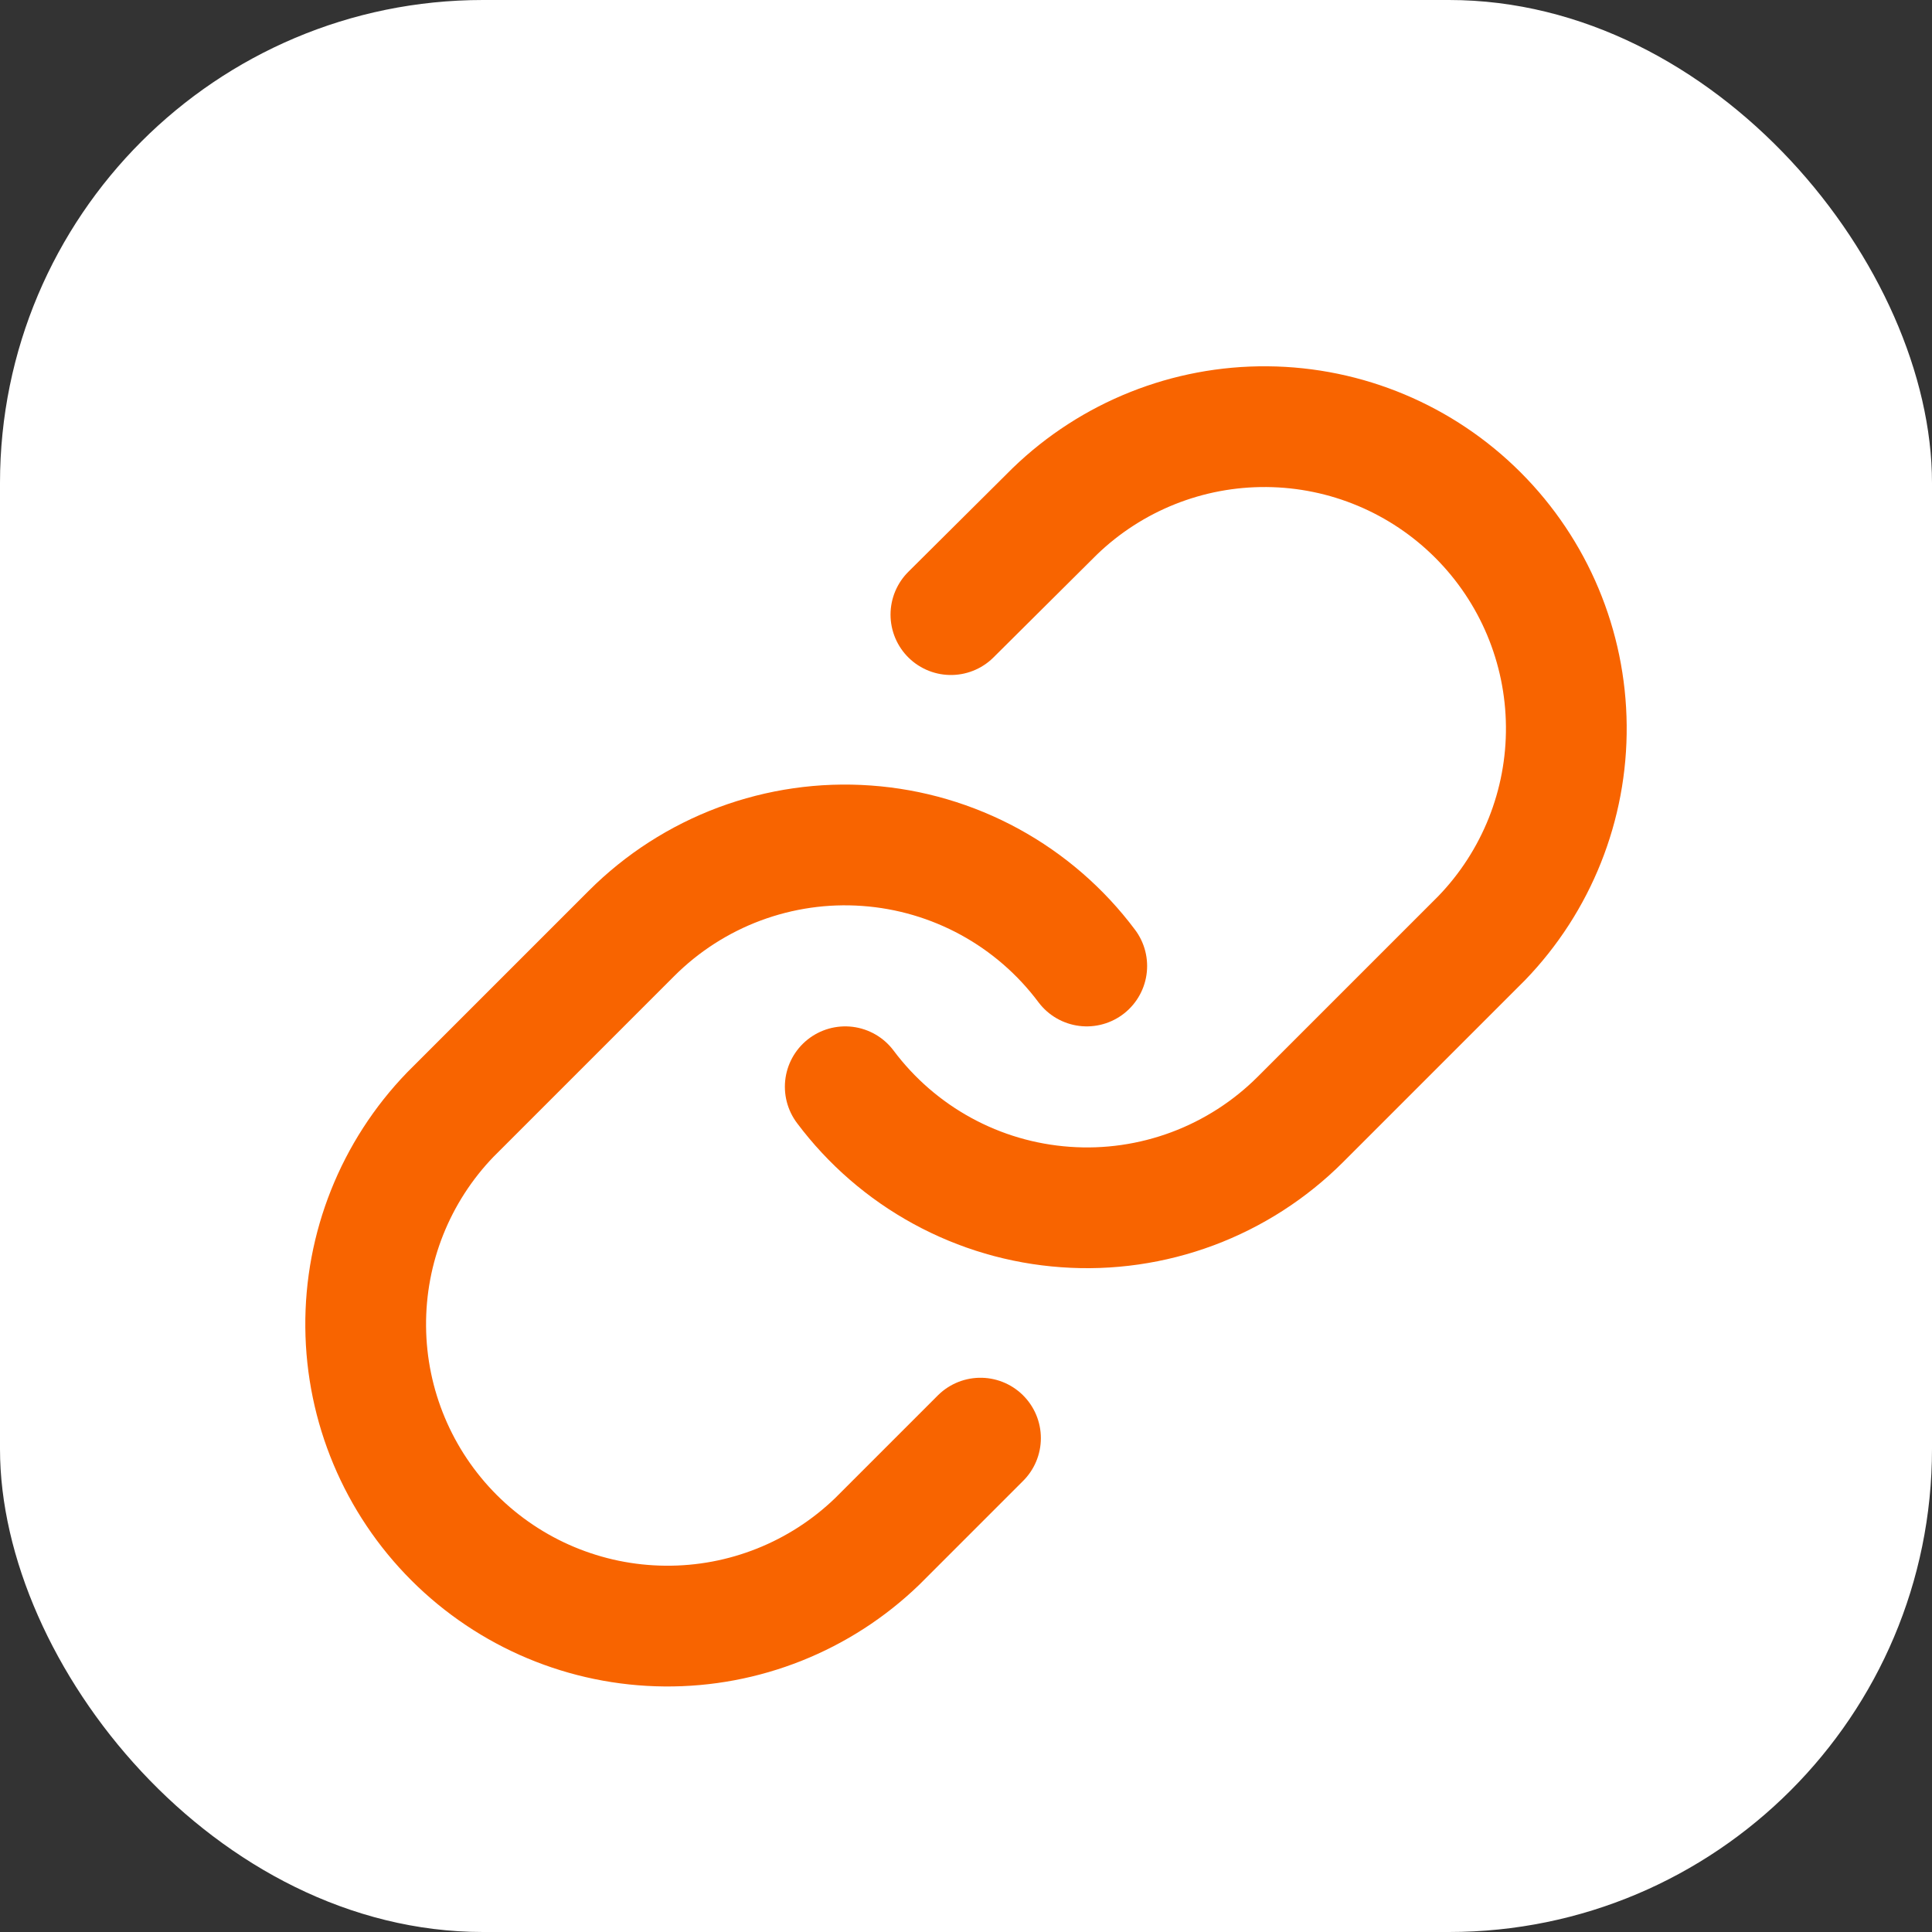<svg width="32" height="32" viewBox="0 0 32 32" fill="none" xmlns="http://www.w3.org/2000/svg">
<rect x="0" y="0" width="32" height="32" fill="#333333" stroke="none"/>
<rect width="32" height="32" rx="8" fill="white"/>
<path d="M14 18C14.43 18.574 14.977 19.049 15.607 19.393C16.236 19.737 16.931 19.941 17.647 19.992C18.362 20.044 19.08 19.94 19.751 19.69C20.423 19.439 21.033 19.047 21.54 18.54L24.54 15.54C25.451 14.597 25.955 13.334 25.943 12.023C25.932 10.712 25.406 9.458 24.479 8.531C23.552 7.604 22.298 7.078 20.987 7.067C19.676 7.055 18.413 7.559 17.47 8.47L15.75 10.18" stroke="#F86400" stroke-width="2" stroke-linecap="round" stroke-linejoin="round"/>
<path d="M18 16C17.571 15.426 17.023 14.951 16.394 14.607C15.764 14.263 15.069 14.059 14.354 14.008C13.638 13.956 12.921 14.06 12.249 14.31C11.577 14.561 10.967 14.953 10.46 15.46L7.46 18.46C6.549 19.403 6.045 20.666 6.057 21.977C6.068 23.288 6.594 24.542 7.521 25.469C8.448 26.396 9.702 26.922 11.013 26.933C12.324 26.945 13.587 26.441 14.53 25.53L16.24 23.82" stroke="#F86400" stroke-width="2" stroke-linecap="round" stroke-linejoin="round"/>
</svg>
